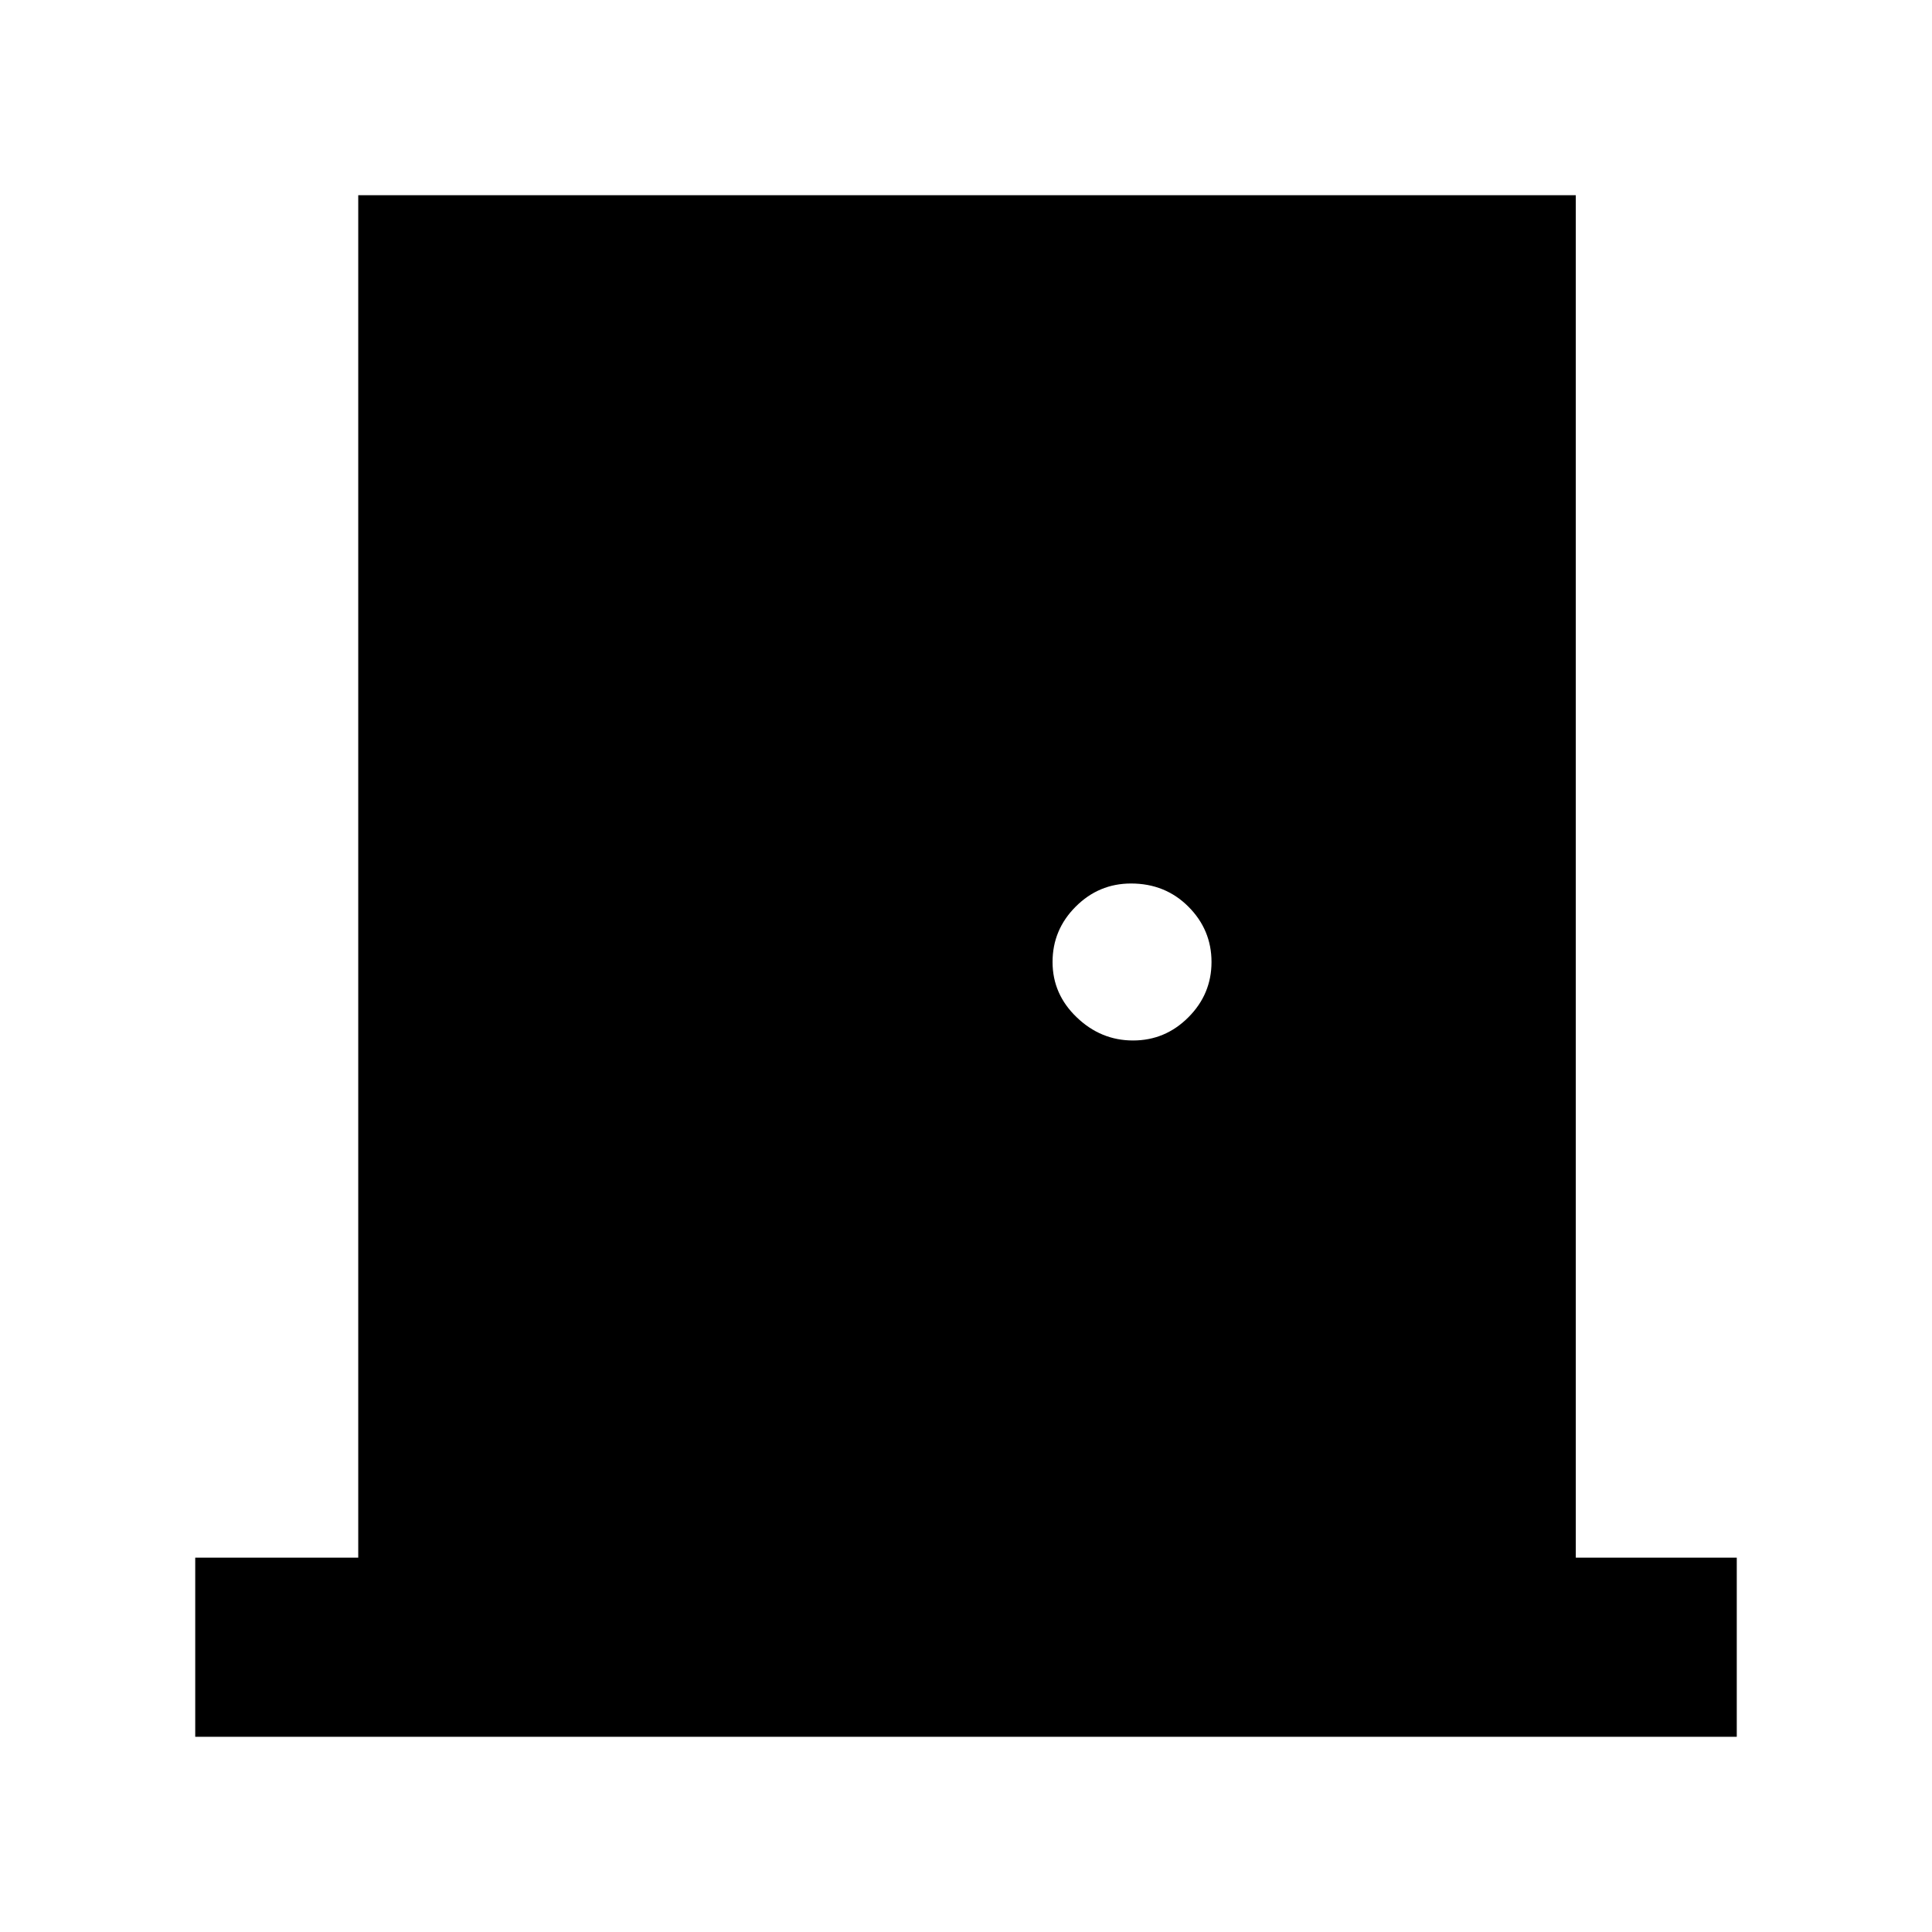 <svg xmlns="http://www.w3.org/2000/svg" height="40" width="40"><path d="M4.042 35.958V32.25h3.375V4.042h25.208V32.25h3.333v3.708Zm19.416-14.416q.667 0 1.146-.48.479-.479.479-1.145 0-.667-.479-1.146-.479-.479-1.187-.479-.667 0-1.146.479-.479.479-.479 1.146 0 .666.5 1.145.5.48 1.166.48Z"/></svg>
